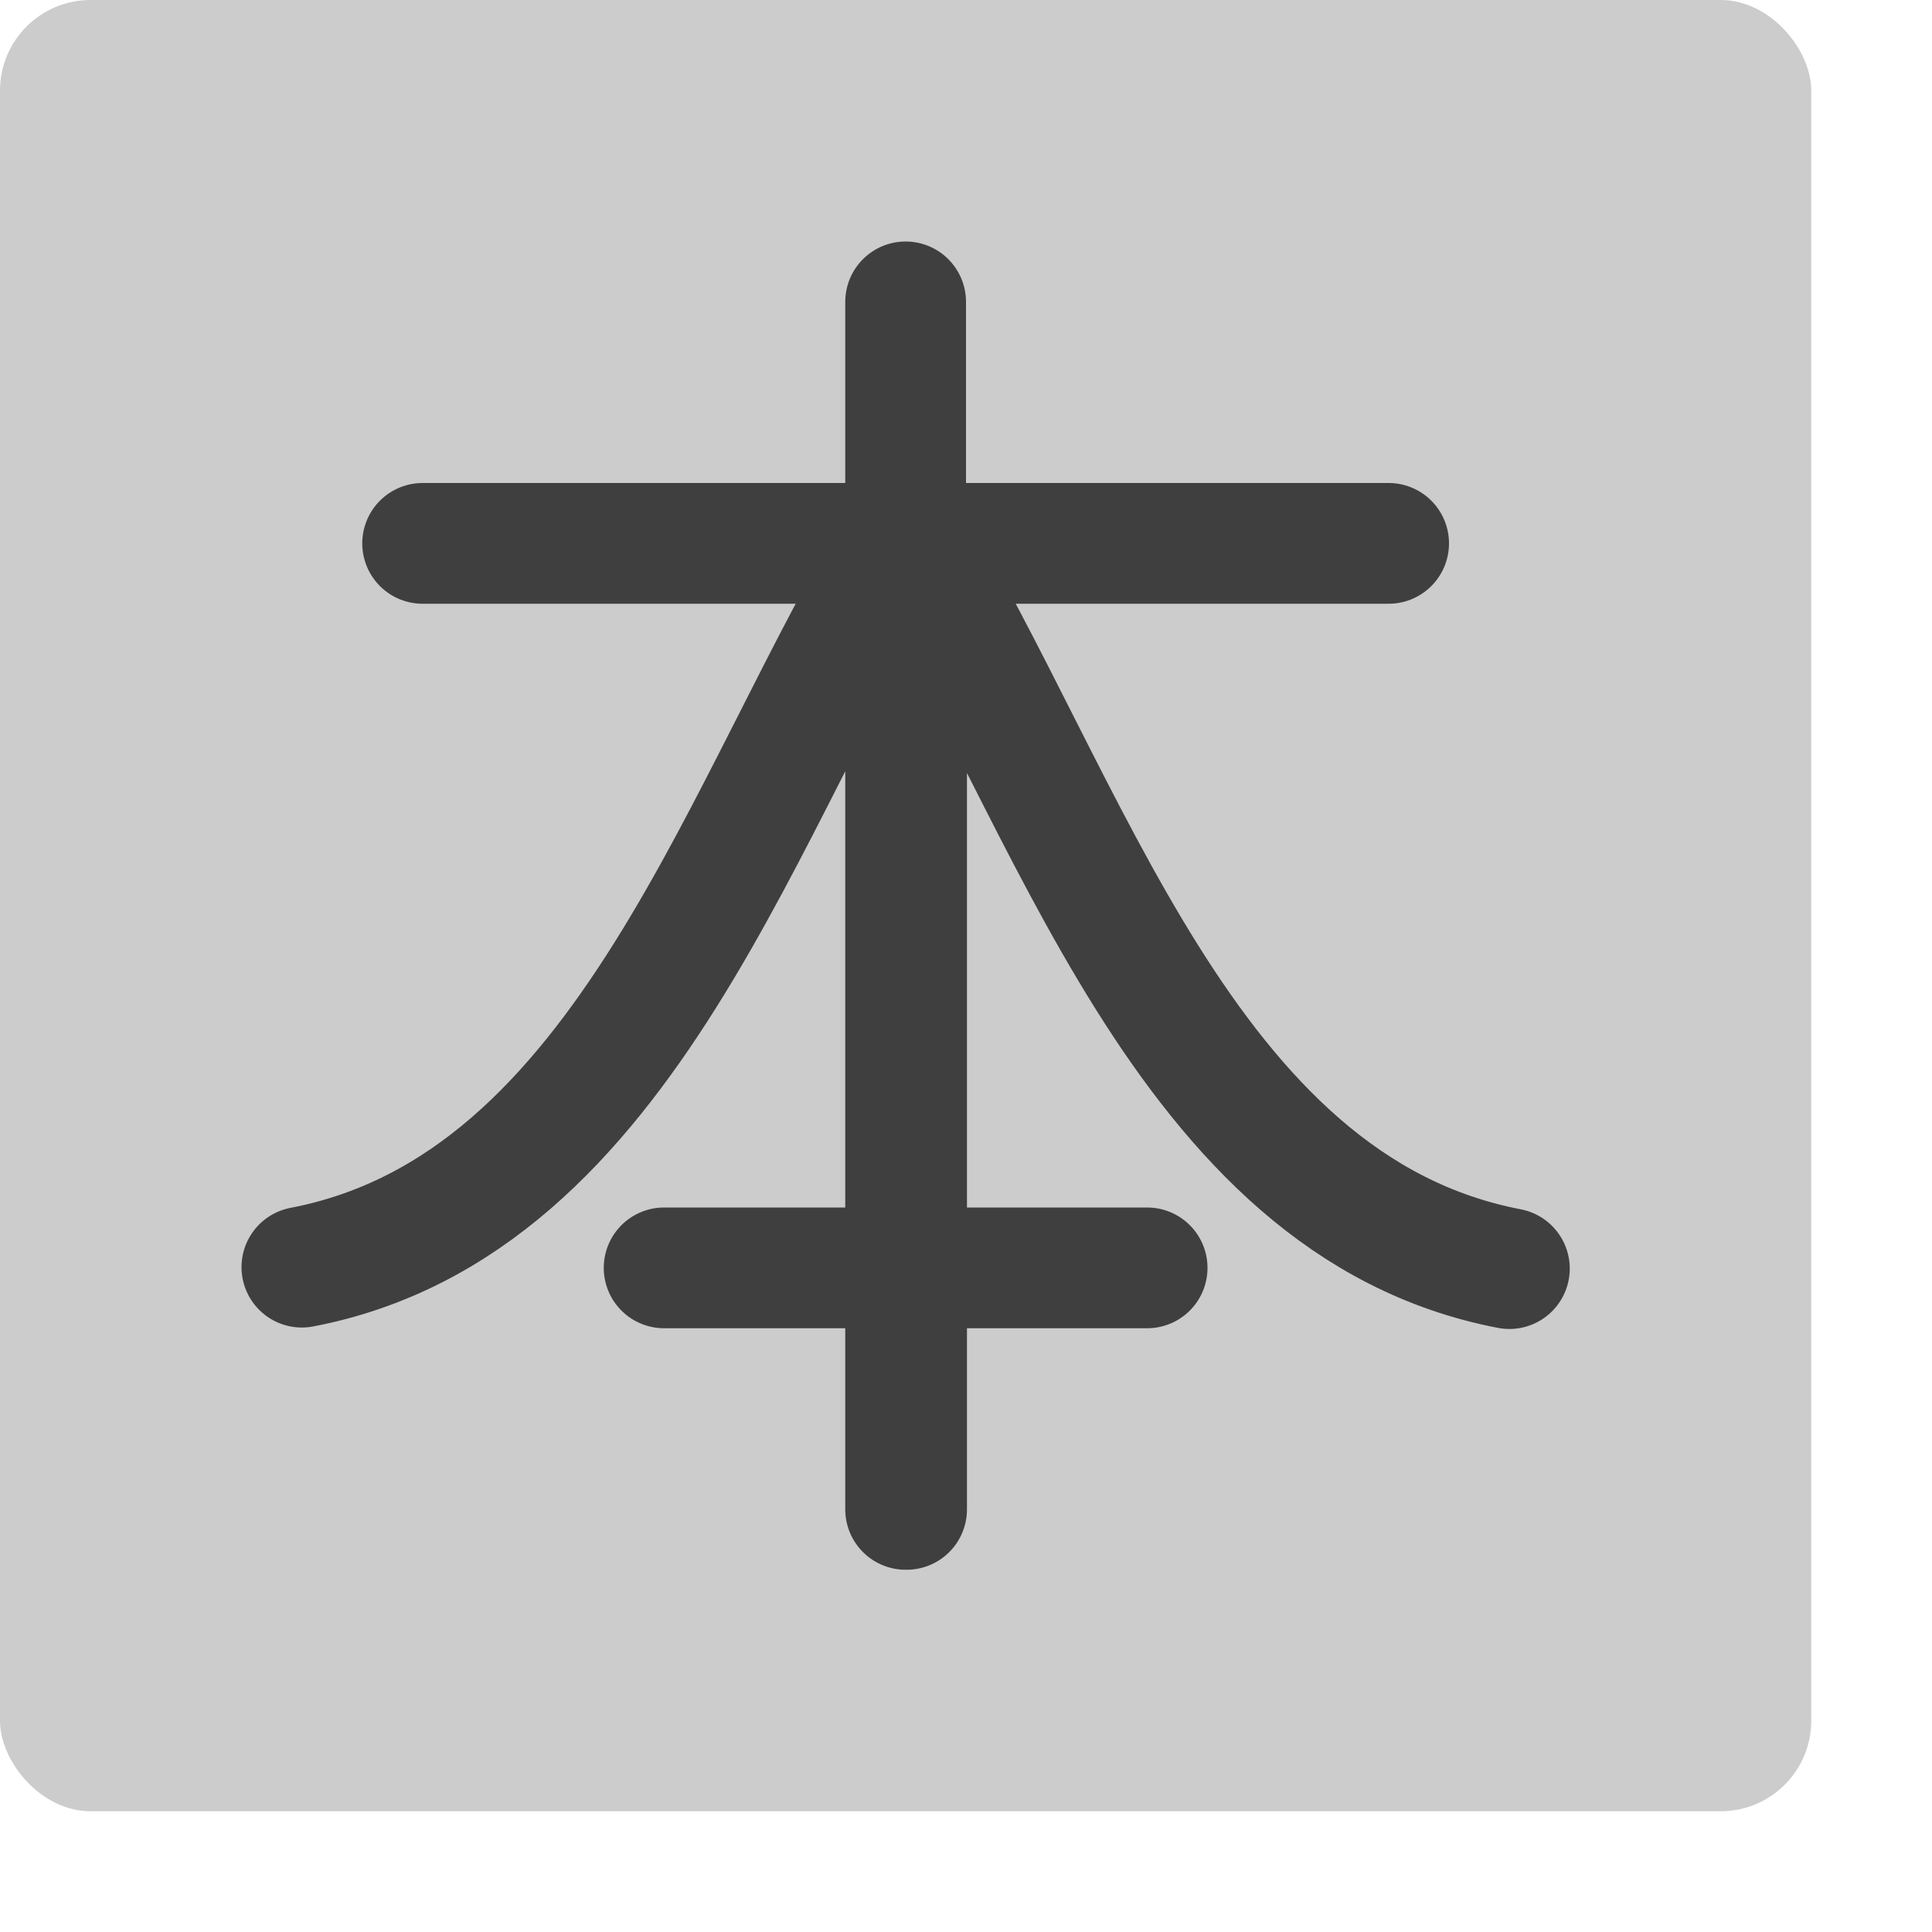 <svg xmlns="http://www.w3.org/2000/svg" width="16" height="16" version="1">
 <rect style="fill:#cccccc" width="15" height="15" x="0" y="0" rx=".75" ry=".75"/>
 <path style="fill:none;stroke:#3f3f3f;stroke-linecap:round;stroke-linejoin:round" d="m 7.5,12.5 0,-8.094 C 8.86,6.61 9.793,9.986 12.5,10.506 M 7.508,12.5 l 0,-8.106 C 6.148,6.598 5.207,9.975 2.5,10.494"/>
 <path style="fill:none;stroke:#3f3f3f;stroke-linecap:round;stroke-linejoin:round" d="m 5.5,10.5 4,0"/>
 <path style="fill:none;stroke:#3f3f3f;stroke-linecap:round;stroke-linejoin:round" d="m 3.5,4.5 8,0"/>
 <path style="fill:none;stroke:#3f3f3f;stroke-linecap:round;stroke-linejoin:round" d="m 7.5,2.5 0,3.5"/>
</svg>
